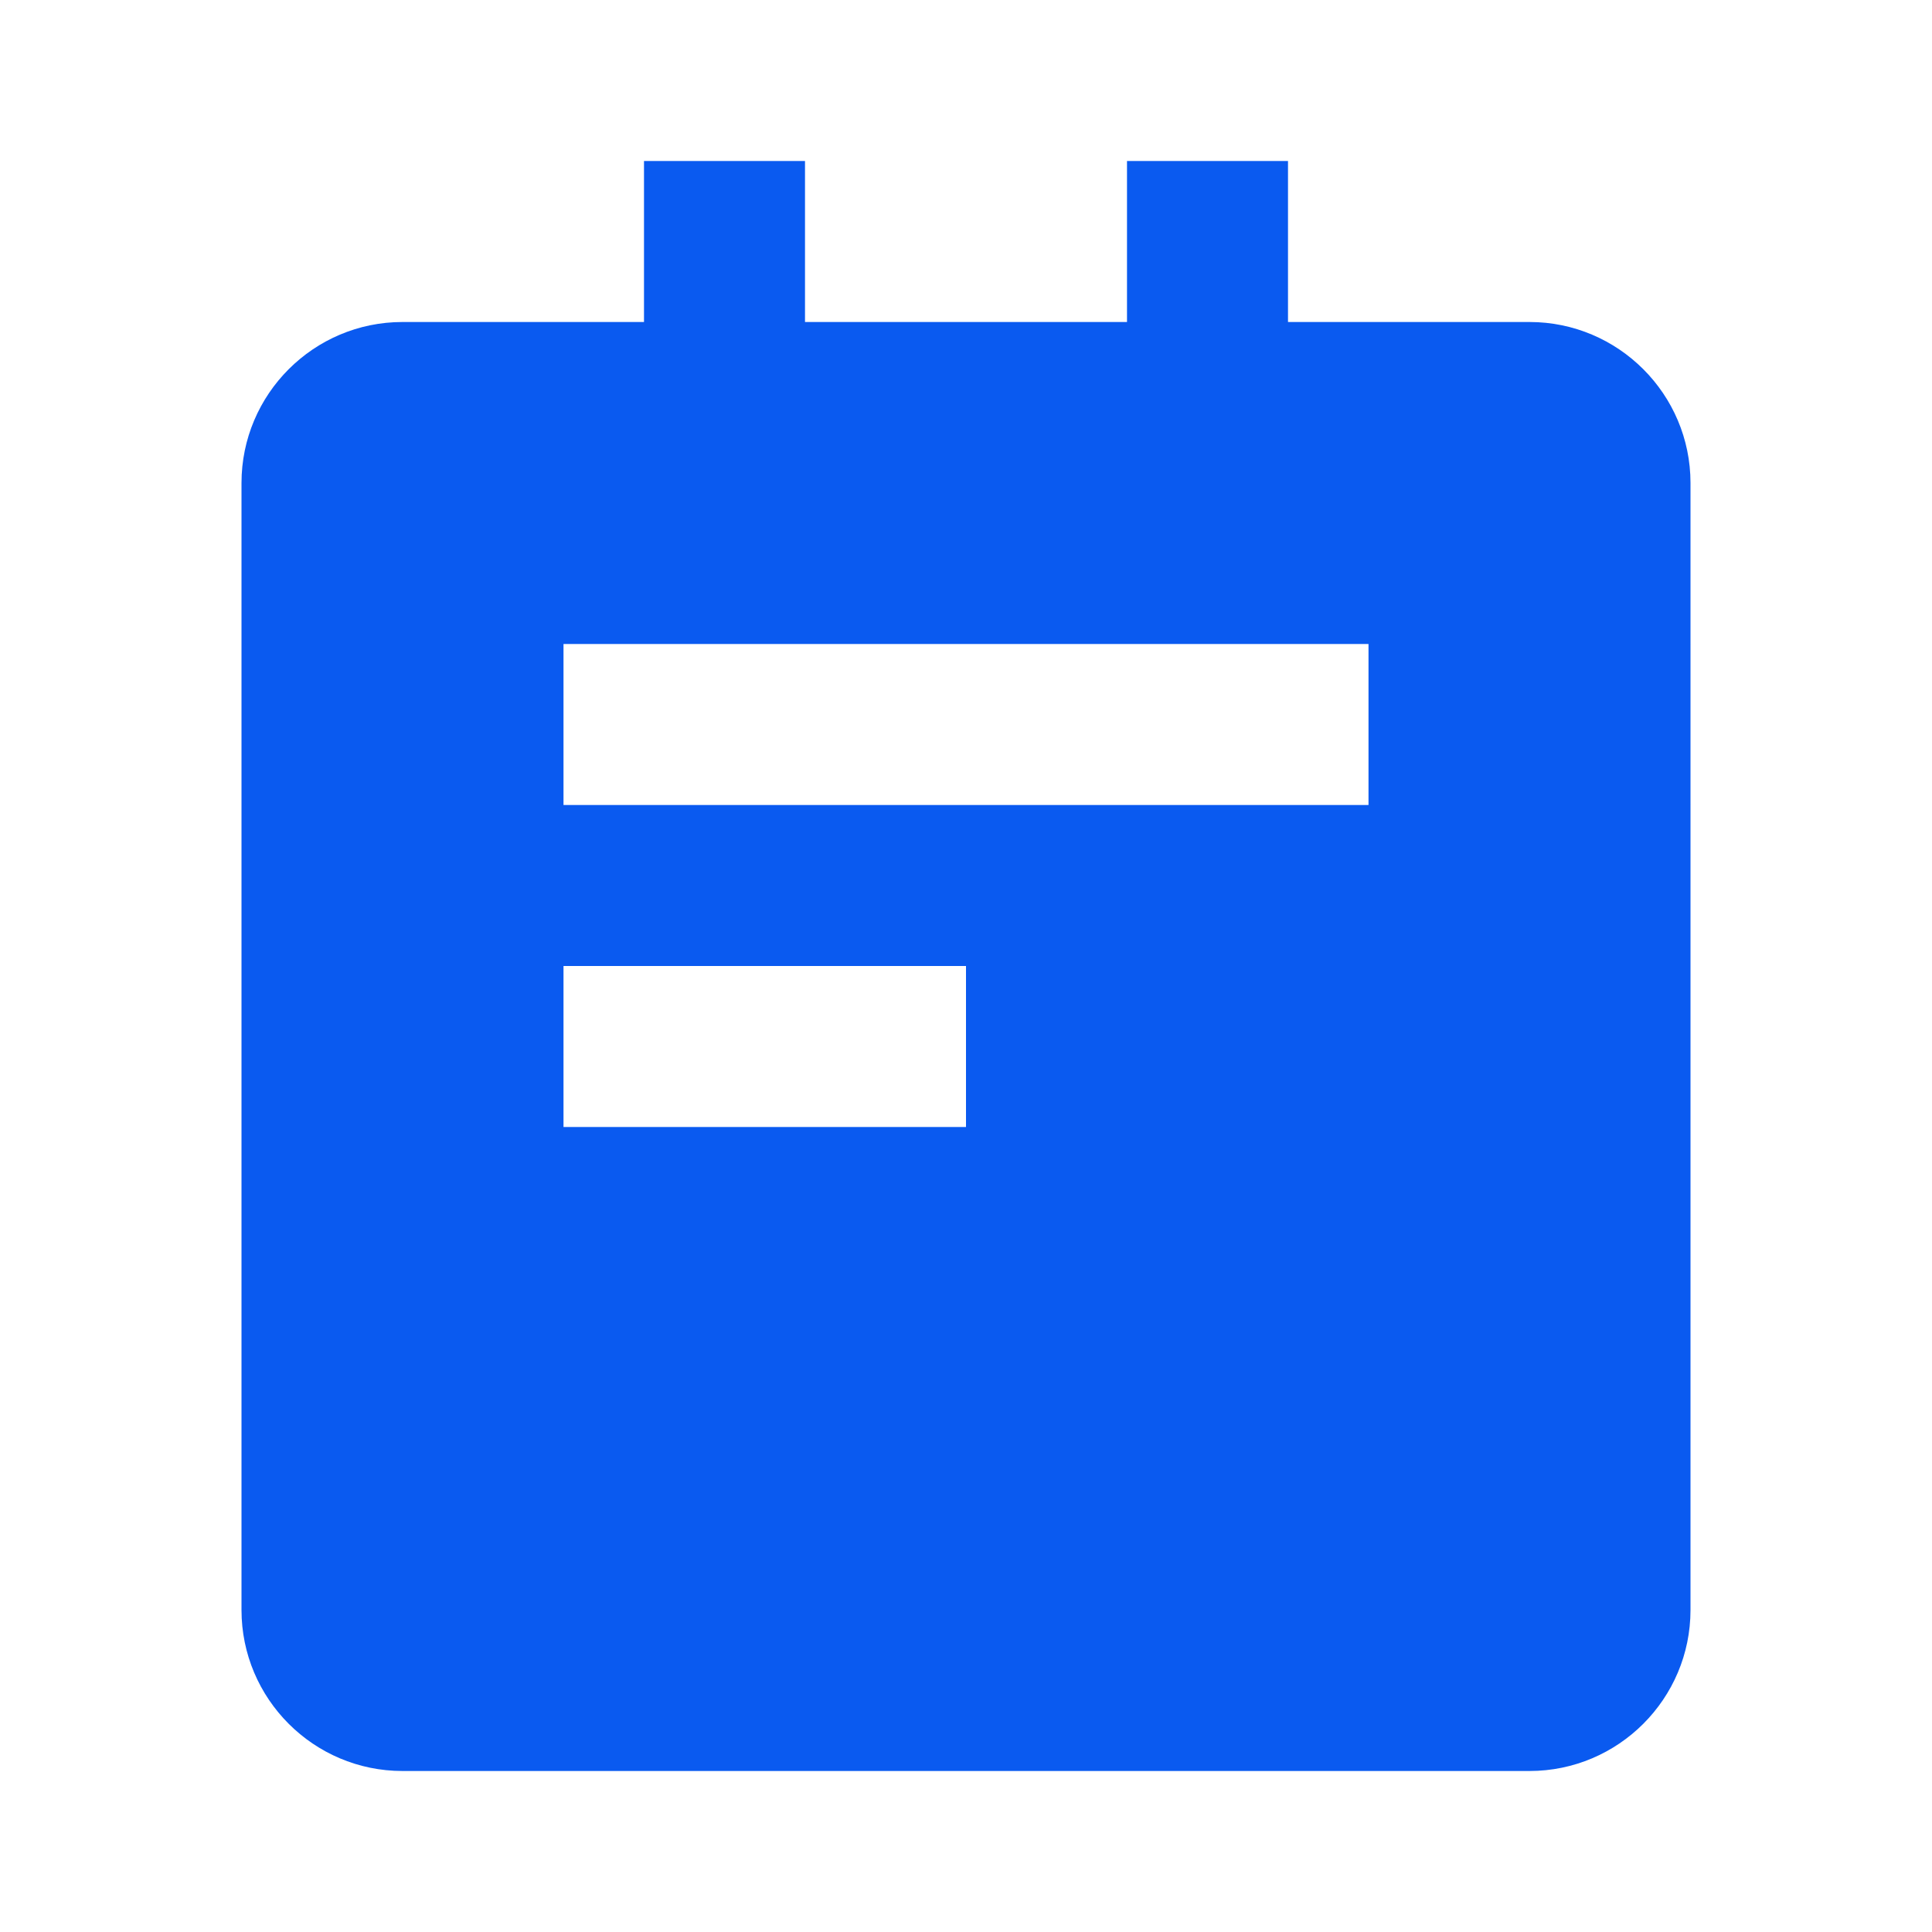 <svg xmlns="http://www.w3.org/2000/svg" width="24" height="24" style="fill:#0a5af0;transform: ;msFilter:;"><path d="M19 4h-3V2h-2v2h-4V2H8v2H5c-1.103 0-2 .897-2 2v14c0 1.103.897 2 2 2h14c1.103 0 2-.897 2-2V6c0-1.103-.897-2-2-2zm-7 10H7v-2h5v2zm5-4H7V8h10v2z"></path></svg>